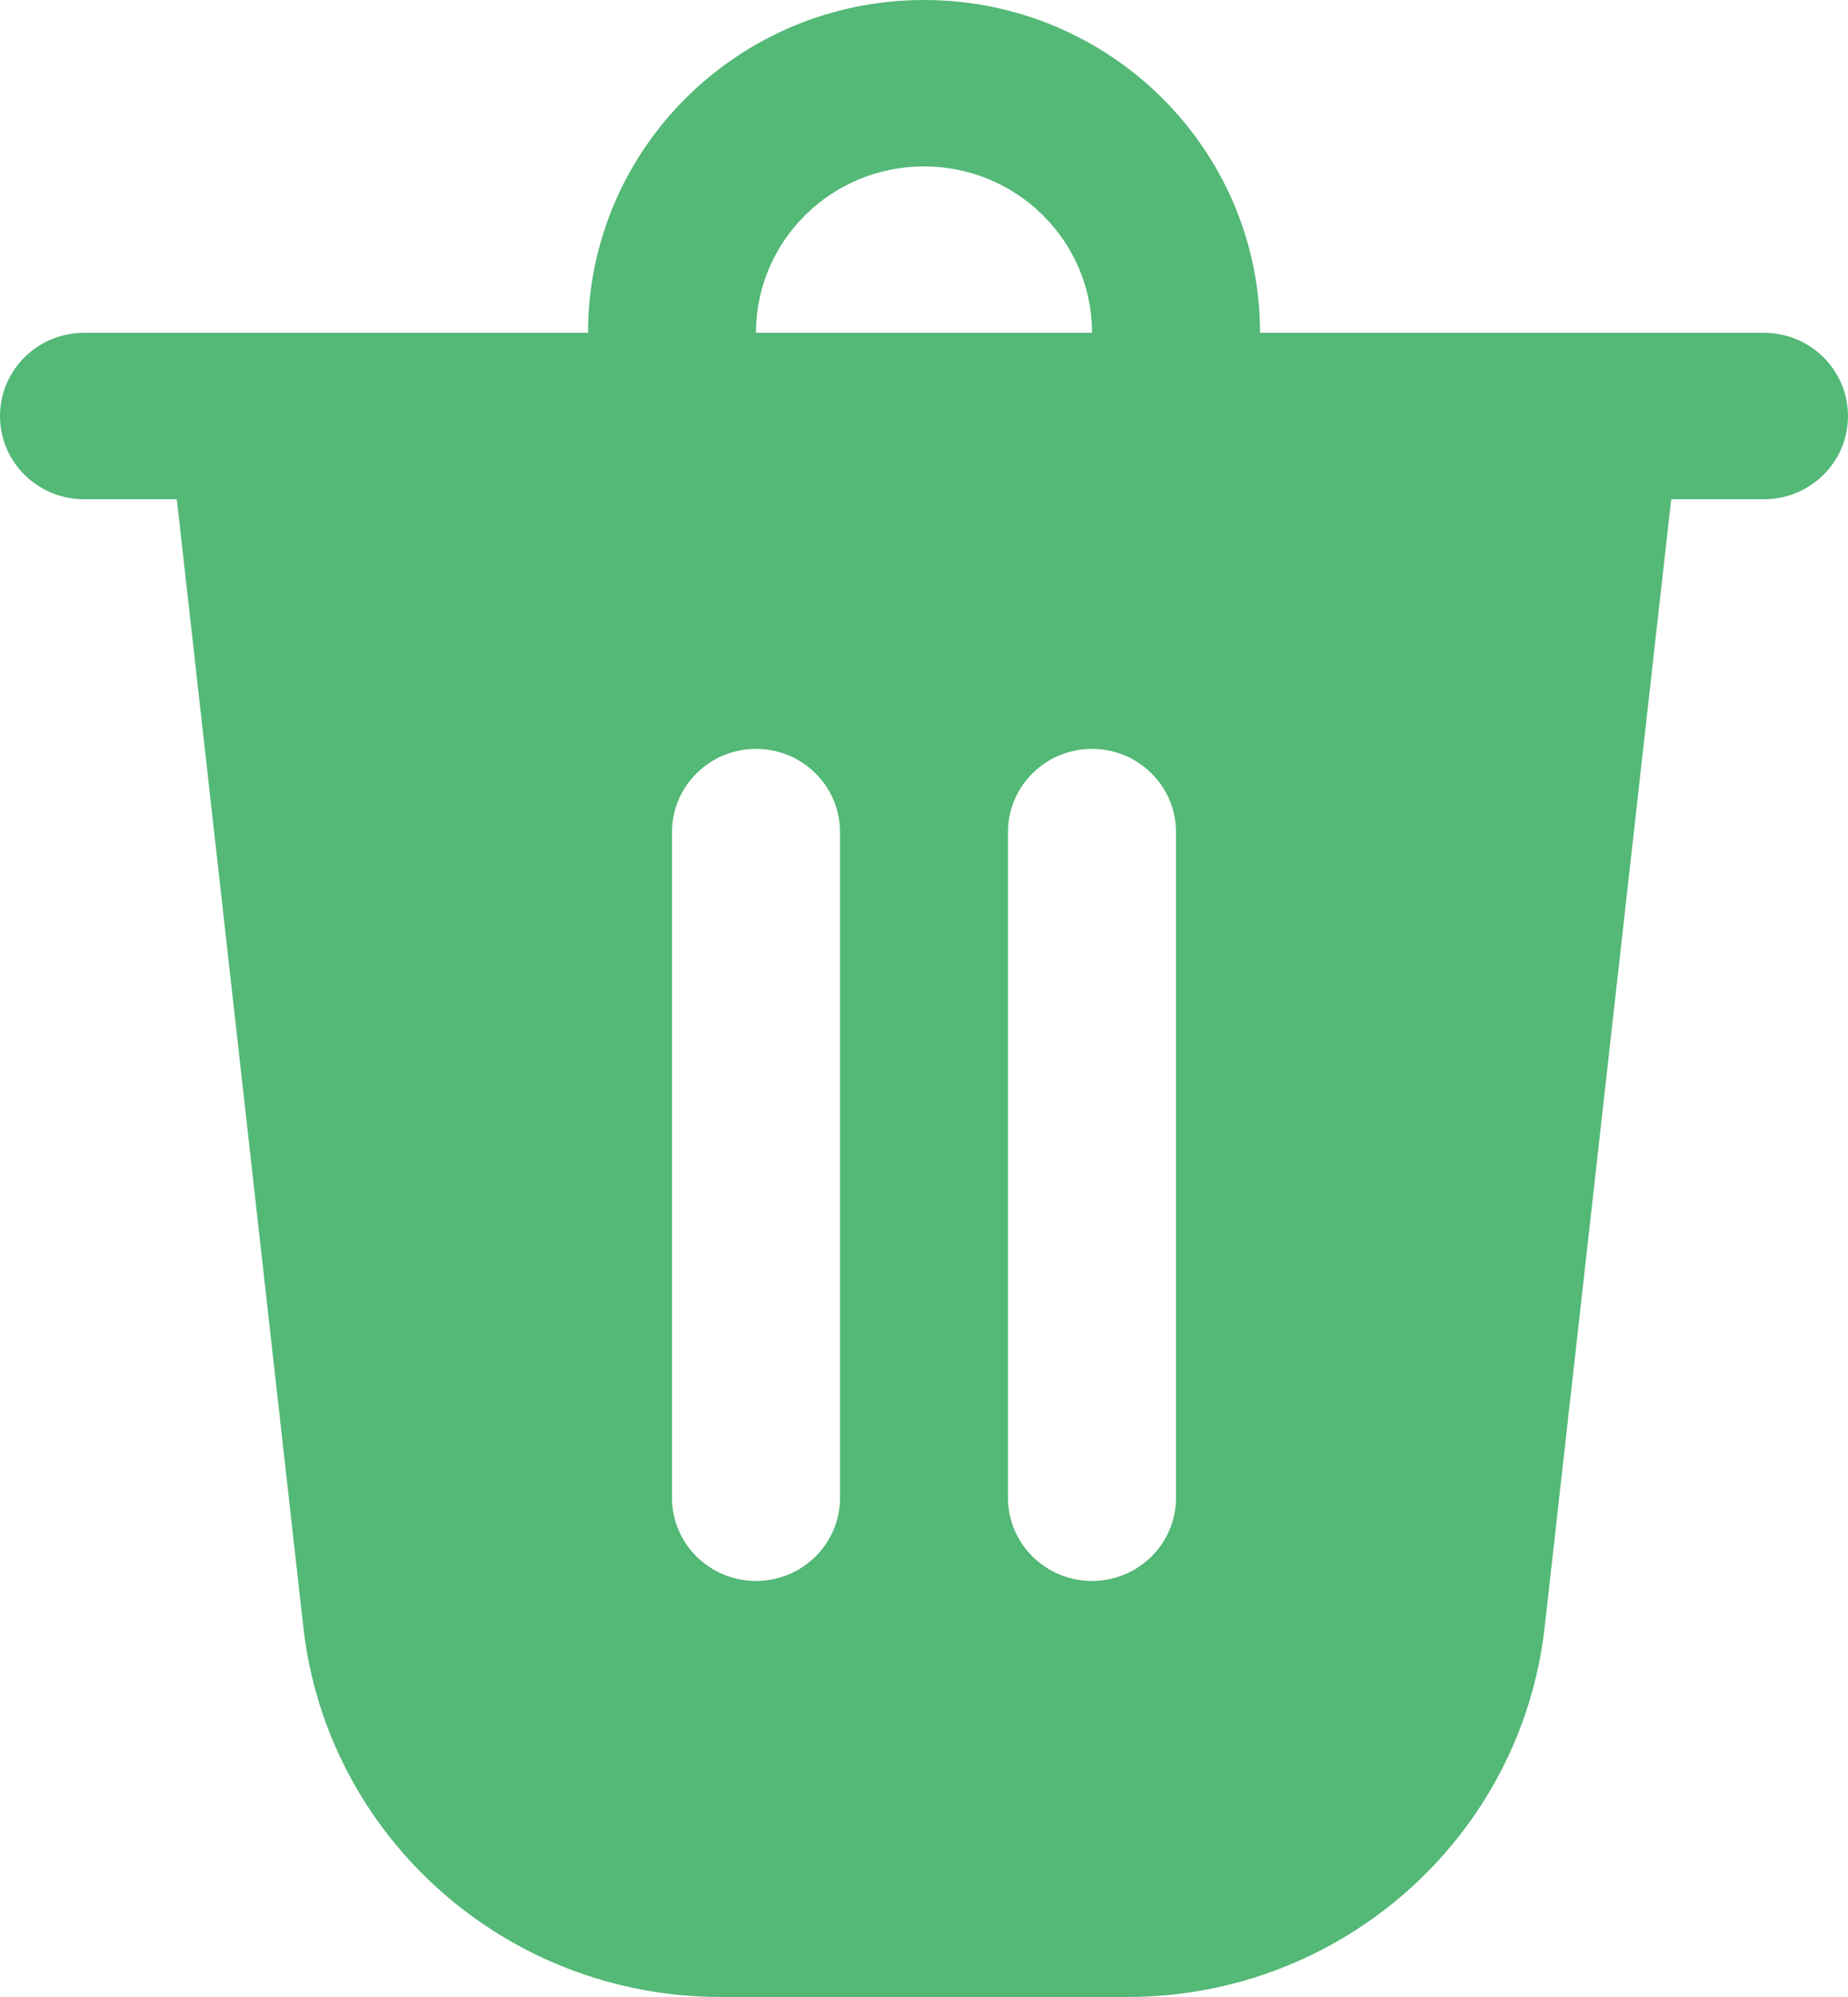 <svg width="25" height="27" viewBox="0 0 25 27" fill="none" xmlns="http://www.w3.org/2000/svg">
<path d="M17.046 4.5H23.864C24.491 4.5 25 5.004 25 5.625C25 6.246 24.491 6.75 23.864 6.75H22.608L20.897 21.996C20.577 24.845 18.145 27 15.25 27H9.75C6.855 27 4.423 24.845 4.103 21.996L2.392 6.75H1.136C0.509 6.75 0 6.246 0 5.625C0 5.004 0.509 4.5 1.136 4.5H7.955C7.955 2.015 9.99 0 12.5 0C15.01 0 17.046 2.015 17.046 4.5ZM12.5 2.25C11.245 2.25 10.227 3.257 10.227 4.5H14.773C14.773 3.257 13.755 2.25 12.5 2.25ZM9.091 11.25V20.25C9.091 20.871 9.6 21.375 10.227 21.375C10.855 21.375 11.364 20.871 11.364 20.25L11.364 11.25C11.364 10.629 10.855 10.125 10.227 10.125C9.6 10.125 9.091 10.629 9.091 11.25ZM14.773 10.125C14.145 10.125 13.636 10.629 13.636 11.25V20.25C13.636 20.871 14.145 21.375 14.773 21.375C15.4 21.375 15.909 20.871 15.909 20.25V11.25C15.909 10.629 15.4 10.125 14.773 10.125Z" fill="#54B877"/>
</svg>
